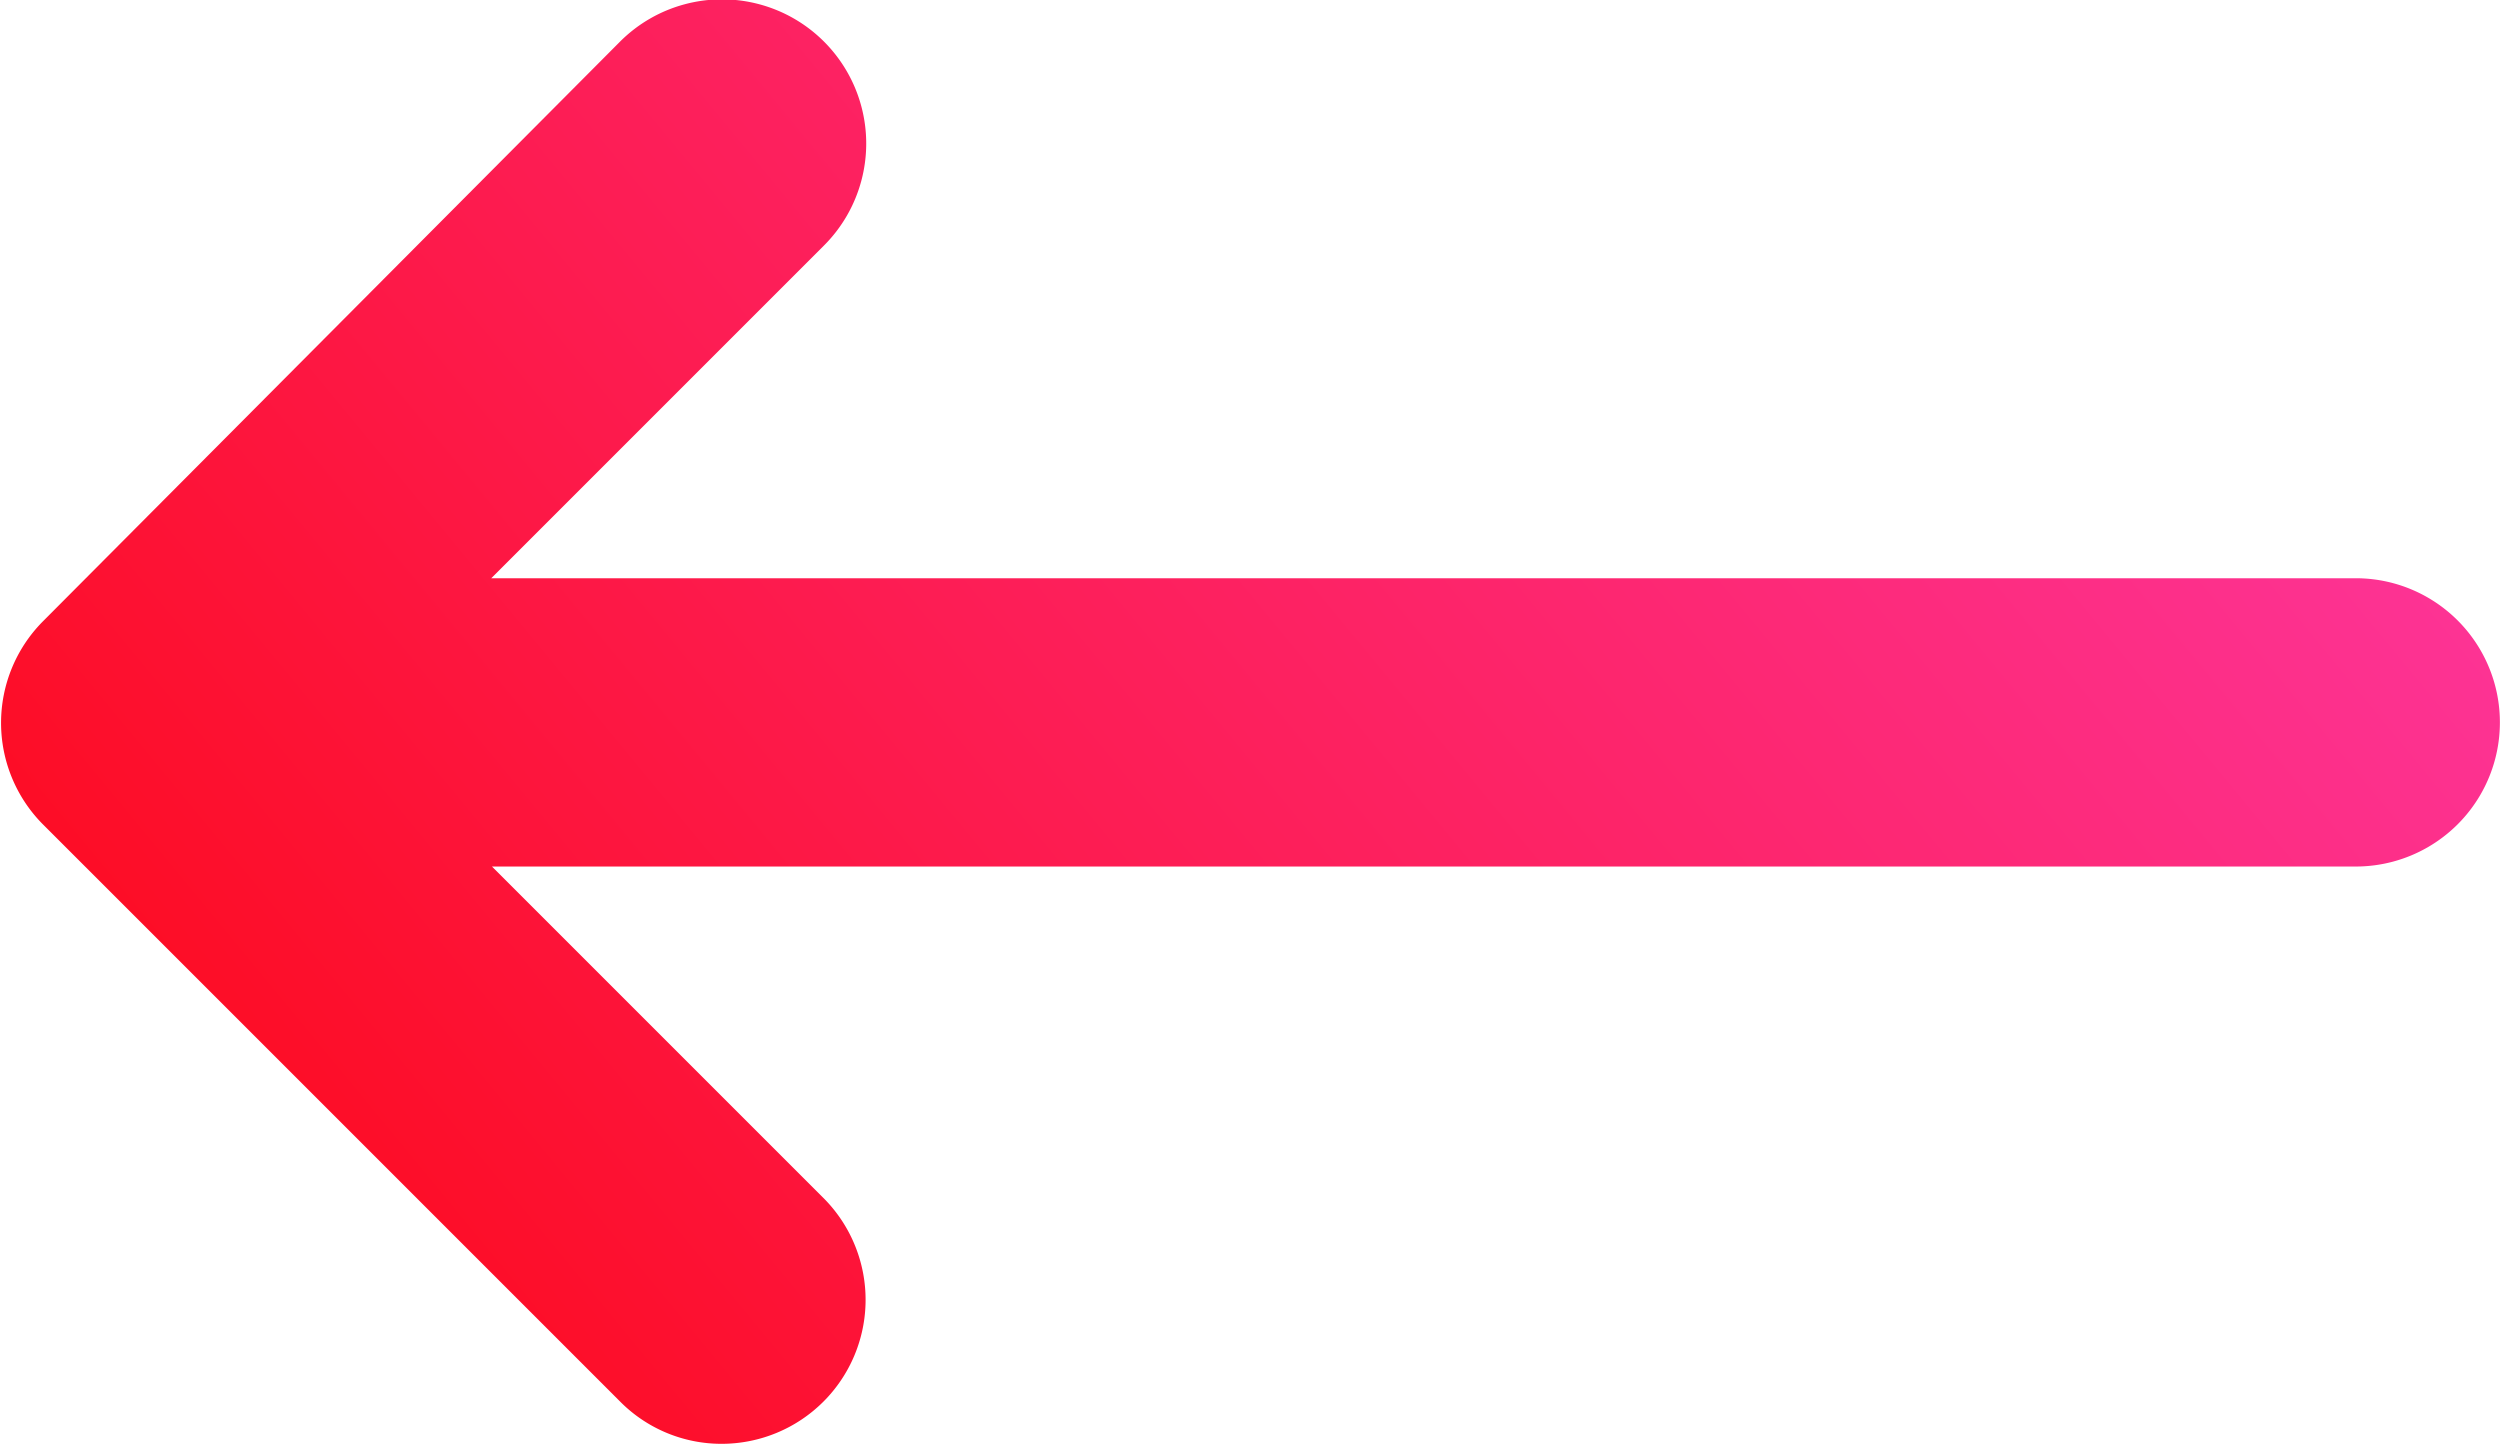 <svg xmlns="http://www.w3.org/2000/svg" xmlns:xlink="http://www.w3.org/1999/xlink" width="10.519" height="6.075" viewBox="0 0 10.519 6.075">
  <defs>
    <linearGradient id="linear-gradient" x1="1.194" y1="0.132" x2="-0.313" y2="0.85" gradientUnits="objectBoundingBox">
      <stop offset="0" stop-color="#fd0000"/>
      <stop offset="1" stop-color="#fd44c6"/>
    </linearGradient>
  </defs>
  <g id="Hamburger" transform="translate(10.519 6.075) rotate(180)">
    <g id="Hamburger-2" data-name="Hamburger">
      <path id="Union_1" data-name="Union 1" d="M7.481,0A.6.6,0,0,1,7.91.178l2.431,2.431h0a.606.606,0,0,1,0,.849h0L7.91,5.9a.606.606,0,0,1-.858-.858l1.4-1.4H.607a.606.606,0,1,1,0-1.213H8.449l-1.4-1.4A.606.606,0,0,1,7.481,0Z" fill="url(#linear-gradient)"/>
    </g>
  </g>
</svg>
